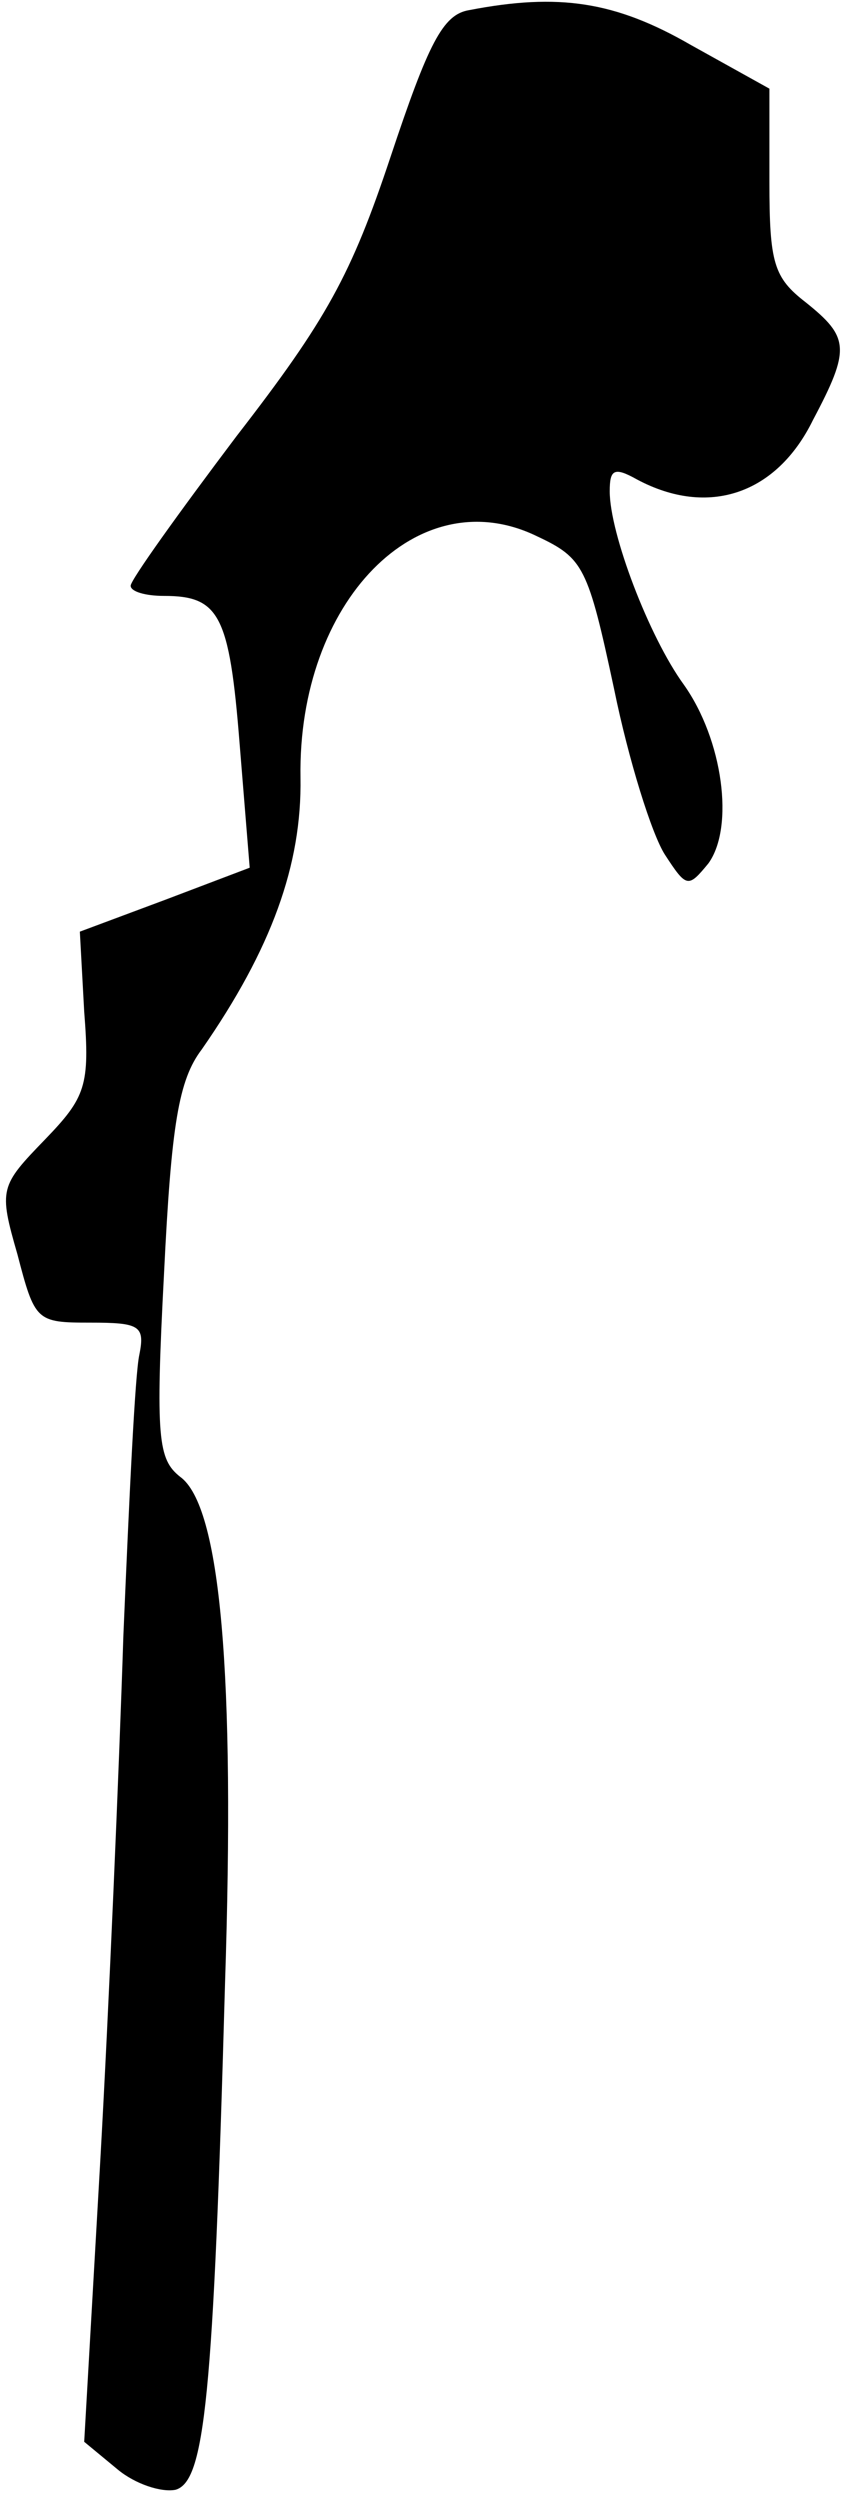 <?xml version="1.0" standalone="no"?>
<!DOCTYPE svg PUBLIC "-//W3C//DTD SVG 20010904//EN"
 "http://www.w3.org/TR/2001/REC-SVG-20010904/DTD/svg10.dtd">
<svg version="1.0" xmlns="http://www.w3.org/2000/svg"
 width="58pt" height="172pt" viewBox="0 0 58 172"
 preserveAspectRatio="xMidYMid meet">
<g transform="translate(0,172) scale(0.1,-0.1)"
fill="#000000" stroke="none">
<path fill="#000000" stroke="none" d="M323 1713 c-18 -3 -28 -23 -54 -101
-27 -81 -44 -112 -106 -192 -40 -53 -73 -99 -73 -103 0 -4 10 -7 23 -7 38 0
45 -13 52 -101 l7 -86 -58 -22 -59 -22 3 -55 c4 -51 1 -59 -27 -88 -31 -32
-32 -34 -19 -79 12 -46 13 -47 50 -47 34 0 38 -2 34 -22 -3 -13 -7 -99 -11
-193 -3 -93 -10 -257 -16 -363 l-11 -192 23 -19 c12 -10 30 -16 40 -14 20 6
26 62 34 348 7 213 -3 329 -31 349 -15 12 -17 26 -11 140 5 102 10 133 26 154
48 69 69 127 68 187 -2 121 81 206 163 166 32 -15 35 -21 53 -105 10 -49 26
-100 35 -114 15 -23 16 -23 30 -6 18 25 10 85 -17 123 -24 33 -51 104 -51 133
0 15 3 17 19 8 49 -26 96 -10 121 41 26 49 25 57 -5 81 -22 17 -25 27 -25 83
l0 64 -54 30 c-52 30 -91 36 -153 24z"/>
</g>
</svg>
